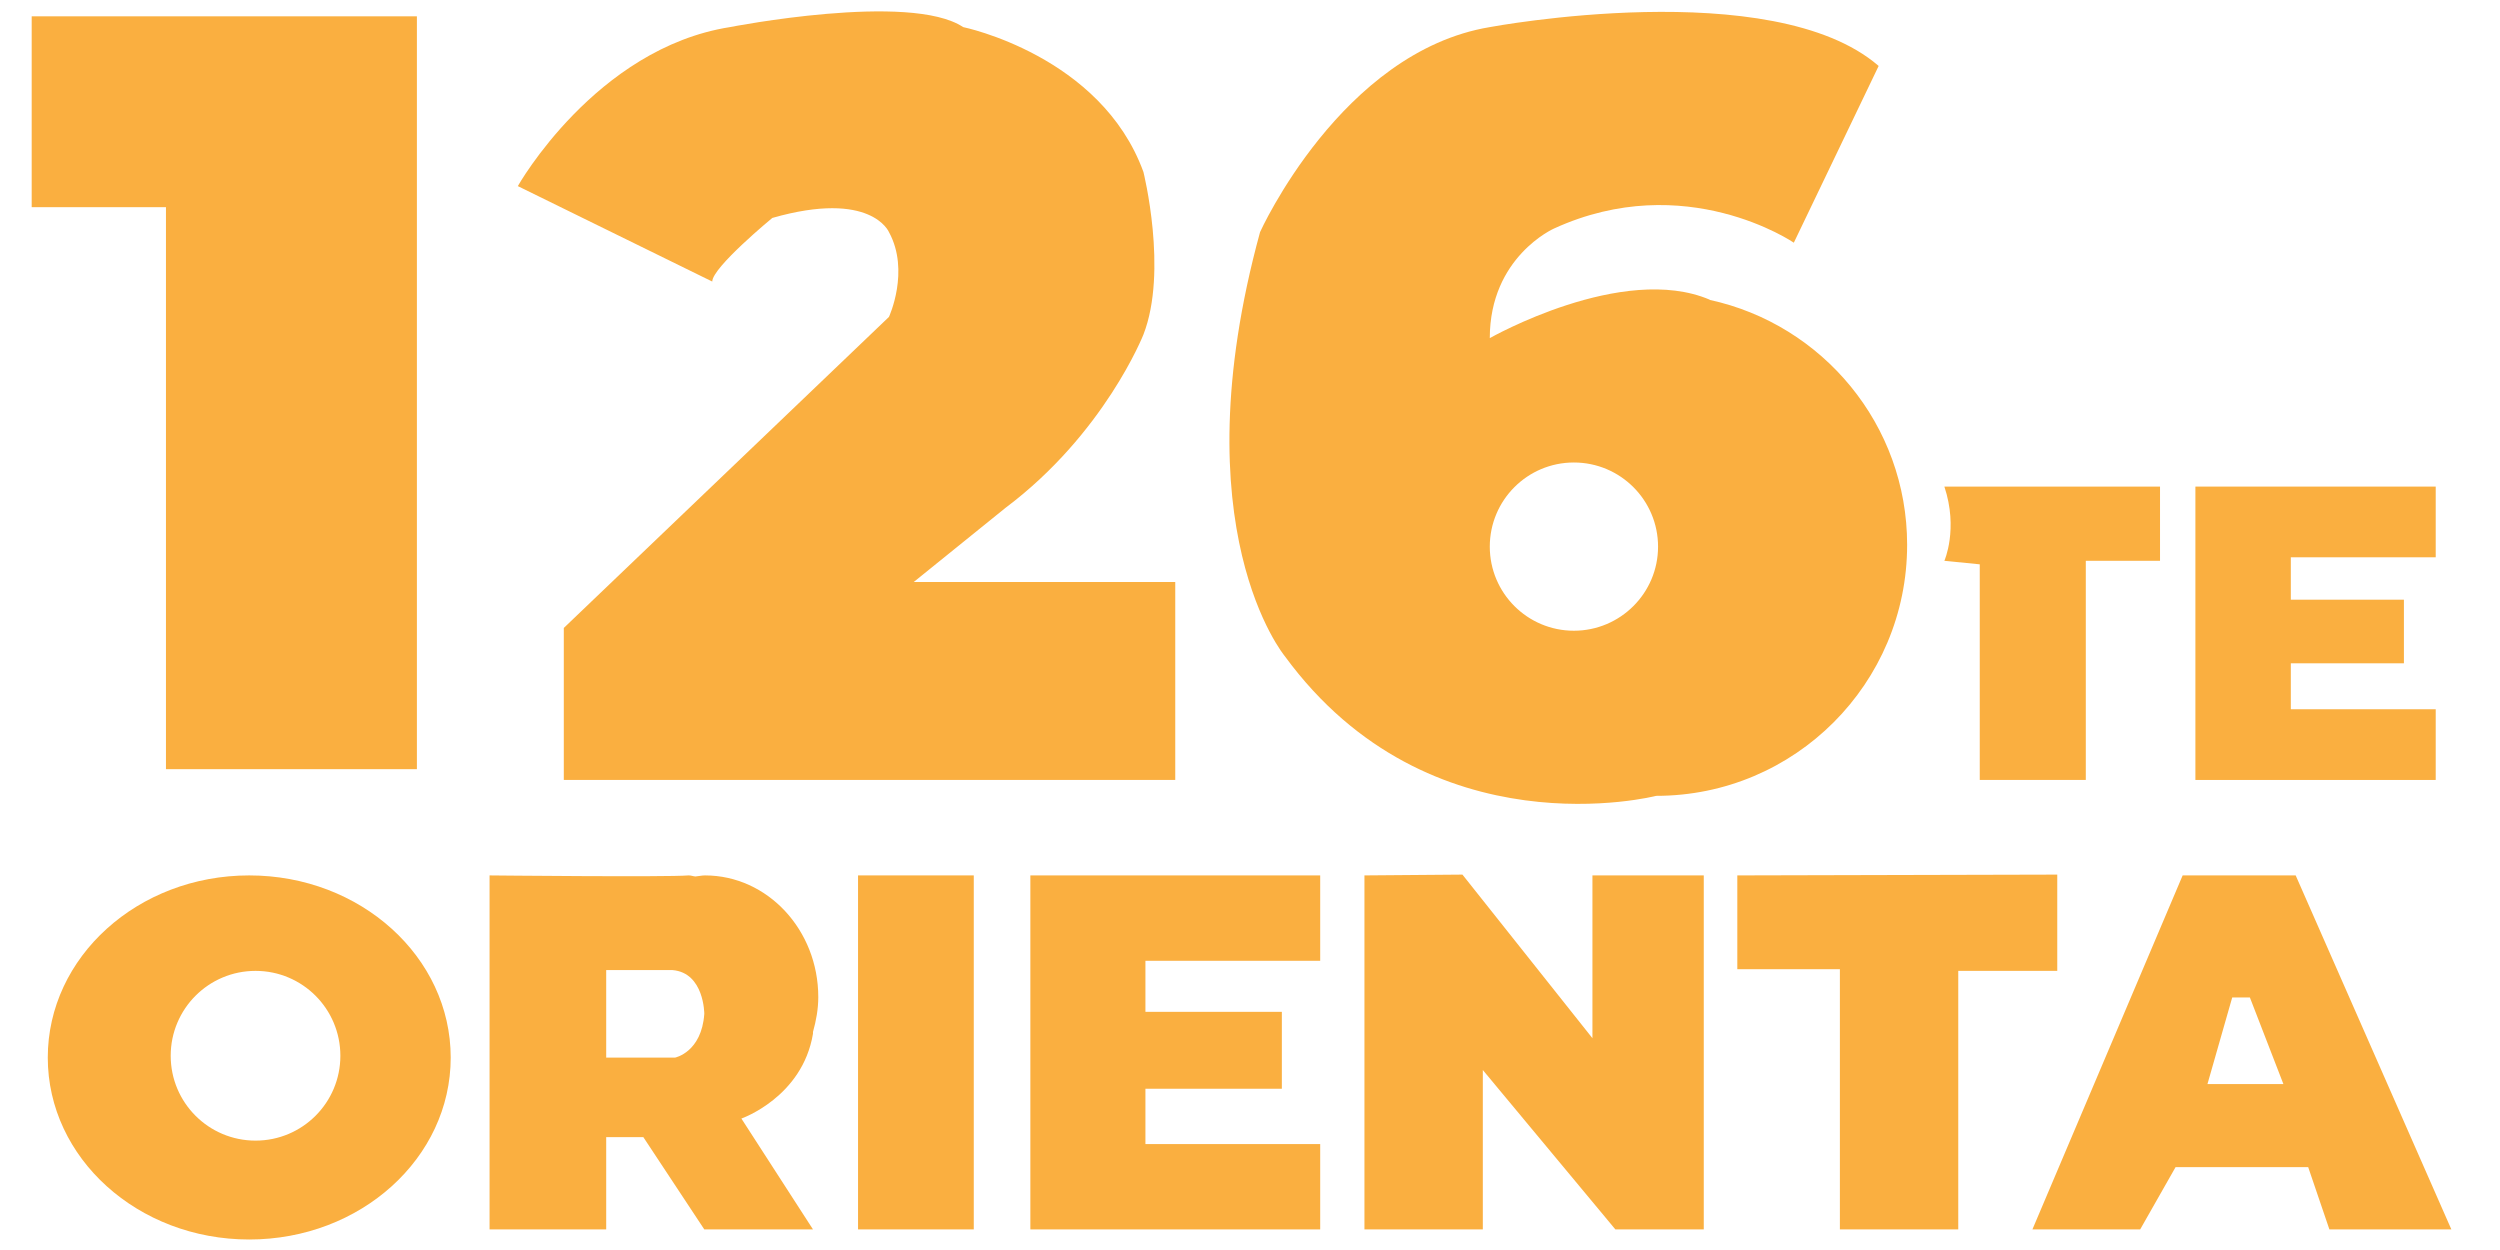 <?xml version="1.0" encoding="UTF-8" standalone="no"?>
<svg
   xmlns:dc="http://purl.org/dc/elements/1.1/"
   xmlns:cc="http://creativecommons.org/ns#"
   xmlns:rdf="http://www.w3.org/1999/02/22-rdf-syntax-ns#"
   xmlns:svg="http://www.w3.org/2000/svg"
   xmlns="http://www.w3.org/2000/svg"
   version="1.1"
   id="svg2"
   xml:space="preserve"
   width="512"
   height="256"
   viewBox="0 0 512 256"><defs
     id="defs6"><clipPath
       clipPathUnits="userSpaceOnUse"
       id="clipPath18"><path
         d="M 0,512 H 512 V 0 H 0 Z"
         id="path16" /></clipPath><clipPath
       clipPathUnits="userSpaceOnUse"
       id="clipPath26"><path
         d="M 18.554,418.002 H 493.446 V 128.782 H 18.554 Z"
         id="path24" /></clipPath><clipPath
       clipPathUnits="userSpaceOnUse"
       id="clipPath46"><path
         d="M 0,512 H 512 V 0 H 0 Z"
         id="path44" /></clipPath></defs><g
     id="g10"
     transform="matrix(1.333,0,0,-1.333,-102.582,498.975)"><g
       id="g36"
       transform="translate(81.824,342.495)"><path
         d="M 0,0 V 29.322 H 59.183 V -86.344 H 20.629 V 0 Z"
         style="fill:#faaf40;fill-opacity:1;fill-rule:nonzero;stroke:none"
         id="path38" /></g><g
       id="g40"
       transform="translate(7.36,-1.658)"><g
         id="g42"
         clip-path="url(#clipPath46)"><g
           id="g48"
           transform="translate(156.217,256.151)"><path
             d="m 0,0 v 23.354 l 49.956,47.787 c 0,0 3.256,7.058 0,13.033 0,0 -2.724,6.522 -17.92,2.175 0,0 -9.228,-7.598 -9.228,-9.774 L -7.064,91.239 c 0,0 11.94,21.164 32.584,24.428 0,0 27.692,5.43 35.839,0 0,0 21.179,-4.338 27.696,-22.259 0,0 3.791,-15.204 0,-24.977 0,0 -5.986,-15.209 -21.179,-26.614 L 53.76,30.412 h 36.975 3.208 V 0 Z"
             style="fill:#faaf40;fill-opacity:1;fill-rule:nonzero;stroke:none"
             id="path50" /></g><g
           id="g52"
           transform="translate(311.403,279.079)"><path
             d="m 0,0 c -7.138,0 -12.919,5.791 -12.919,12.917 0,7.136 5.781,12.93 12.919,12.93 7.141,0 12.934,-5.794 12.934,-12.93 C 12.934,5.791 7.141,0 0,0 m 20.873,50.827 v 0.033 c -13.364,5.709 -33.792,-5.906 -33.792,-5.906 0,12.487 9.866,16.839 9.866,16.839 20.173,9.234 36.846,-2.176 36.846,-2.176 l 13.033,27.154 c -16.294,14.122 -59.745,5.967 -59.745,5.967 -22.808,-3.801 -35.295,-31.492 -35.295,-31.492 -12.482,-45.616 3.812,-65.168 3.812,-65.168 22.267,-30.415 57.054,-21.446 57.054,-21.446 21.305,0 38.549,17.272 38.549,38.565 0,18.462 -12.989,33.86 -30.328,37.63"
             style="fill:#faaf40;fill-opacity:1;fill-rule:nonzero;stroke:none"
             id="path54" /></g><g
           id="g56"
           transform="translate(368.326,289.821)"><path
             d="M 0,0 C 0,0 2.168,4.888 0,11.402 H 33.132 V 0 H 21.729 V -33.67 H 5.436 v 33.128 z"
             style="fill:#faaf40;fill-opacity:1;fill-rule:nonzero;stroke:none"
             id="path58" /></g><g
           id="g60"
           transform="translate(406.894,301.224)"><path
             d="M 0,0 V -45.073 H 36.921 V -34.21 H 14.659 v 7.06 h 17.376 v 9.773 H 14.659 v 6.514 H 36.921 V 0 Z"
             style="fill:#faaf40;fill-opacity:1;fill-rule:nonzero;stroke:none"
             id="path62" /></g><g
           id="g64"
           transform="translate(227.899,241.486)"><path
             d="m 0,0 v -54.388 h 44.53 v 13.11 H 17.678 v 8.502 h 20.96 v 11.816 h -20.96 v 7.842 H 44.53 V 0 Z"
             style="fill:#faaf40;fill-opacity:1;fill-rule:nonzero;stroke:none"
             id="path66" /></g><g
           id="g68"
           transform="translate(108.857,200.74)"><path
             d="m 0,0 c -7.205,0 -13.035,5.833 -13.035,13.034 0,7.209 5.83,13.044 13.035,13.044 7.202,0 13.033,-5.835 13.033,-13.044 C 13.033,5.833 7.202,0 0,0 m -0.971,40.746 c -17.105,0 -30.95,-12.529 -30.95,-27.99 0,-15.449 13.845,-27.949 30.95,-27.949 17.112,0 30.956,12.5 30.956,27.949 0,15.461 -13.844,27.99 -30.956,27.99"
             style="fill:#faaf40;fill-opacity:1;fill-rule:nonzero;stroke:none"
             id="path70" /></g><path
           d="m 219.205,187.099 h -17.78 v 54.388 h 17.78 z"
           style="fill:#faaf40;fill-opacity:1;fill-rule:nonzero;stroke:none"
           id="path72" /><g
           id="g74"
           transform="translate(173.32,213.496)"><path
             d="M 0,0 H -10.589 V 13.445 H -0.404 C 4.483,13.038 4.483,6.725 4.483,6.725 4.075,0.813 0,0 0,0 m 4.585,27.99 c -0.51,0 -0.982,-0.13 -1.479,-0.164 -0.355,0.034 -0.726,0.187 -1.068,0.164 -3.259,-0.281 -30.547,0 -30.547,0 v -54.387 h 17.92 v 14.179 h 5.704 l 9.368,-14.179 h 16.699 l -11,17.032 c 0,0 9.373,3.259 11,13.036 v 0.275 c 0.479,1.707 0.813,3.49 0.813,5.351 0,10.313 -7.801,18.693 -17.41,18.693"
             style="fill:#faaf40;fill-opacity:1;fill-rule:nonzero;stroke:none"
             id="path76" /></g><g
           id="g78"
           transform="translate(279.227,241.486)"><path
             d="M 0,0 V -54.388 H 18.187 V -29.9 l 20.366,-24.488 h 13.58 V 0 H 35.028 V -25.012 L 15.056,0.124 Z"
             style="fill:#faaf40;fill-opacity:1;fill-rule:nonzero;stroke:none"
             id="path80" /></g><g
           id="g82"
           transform="translate(336.513,241.486)"><path
             d="m 0,0 v -14.414 h 15.76 v -39.974 h 18.187 v 39.72 h 15.21 V 0.124 Z"
             style="fill:#faaf40;fill-opacity:1;fill-rule:nonzero;stroke:none"
             id="path84" /></g><g
           id="g86"
           transform="translate(408.745,209.425)"><path
             d="M 0,0 3.806,13.313 H 6.518 L 11.671,0 Z M 13.554,32.062 H -3.81 l -23.082,-54.388 h 16.556 l 5.438,9.569 h 20.375 l 3.258,-9.569 h 18.737 z"
             style="fill:#faaf40;fill-opacity:1;fill-rule:nonzero;stroke:none"
             id="path88" /></g></g></g></g></svg>
